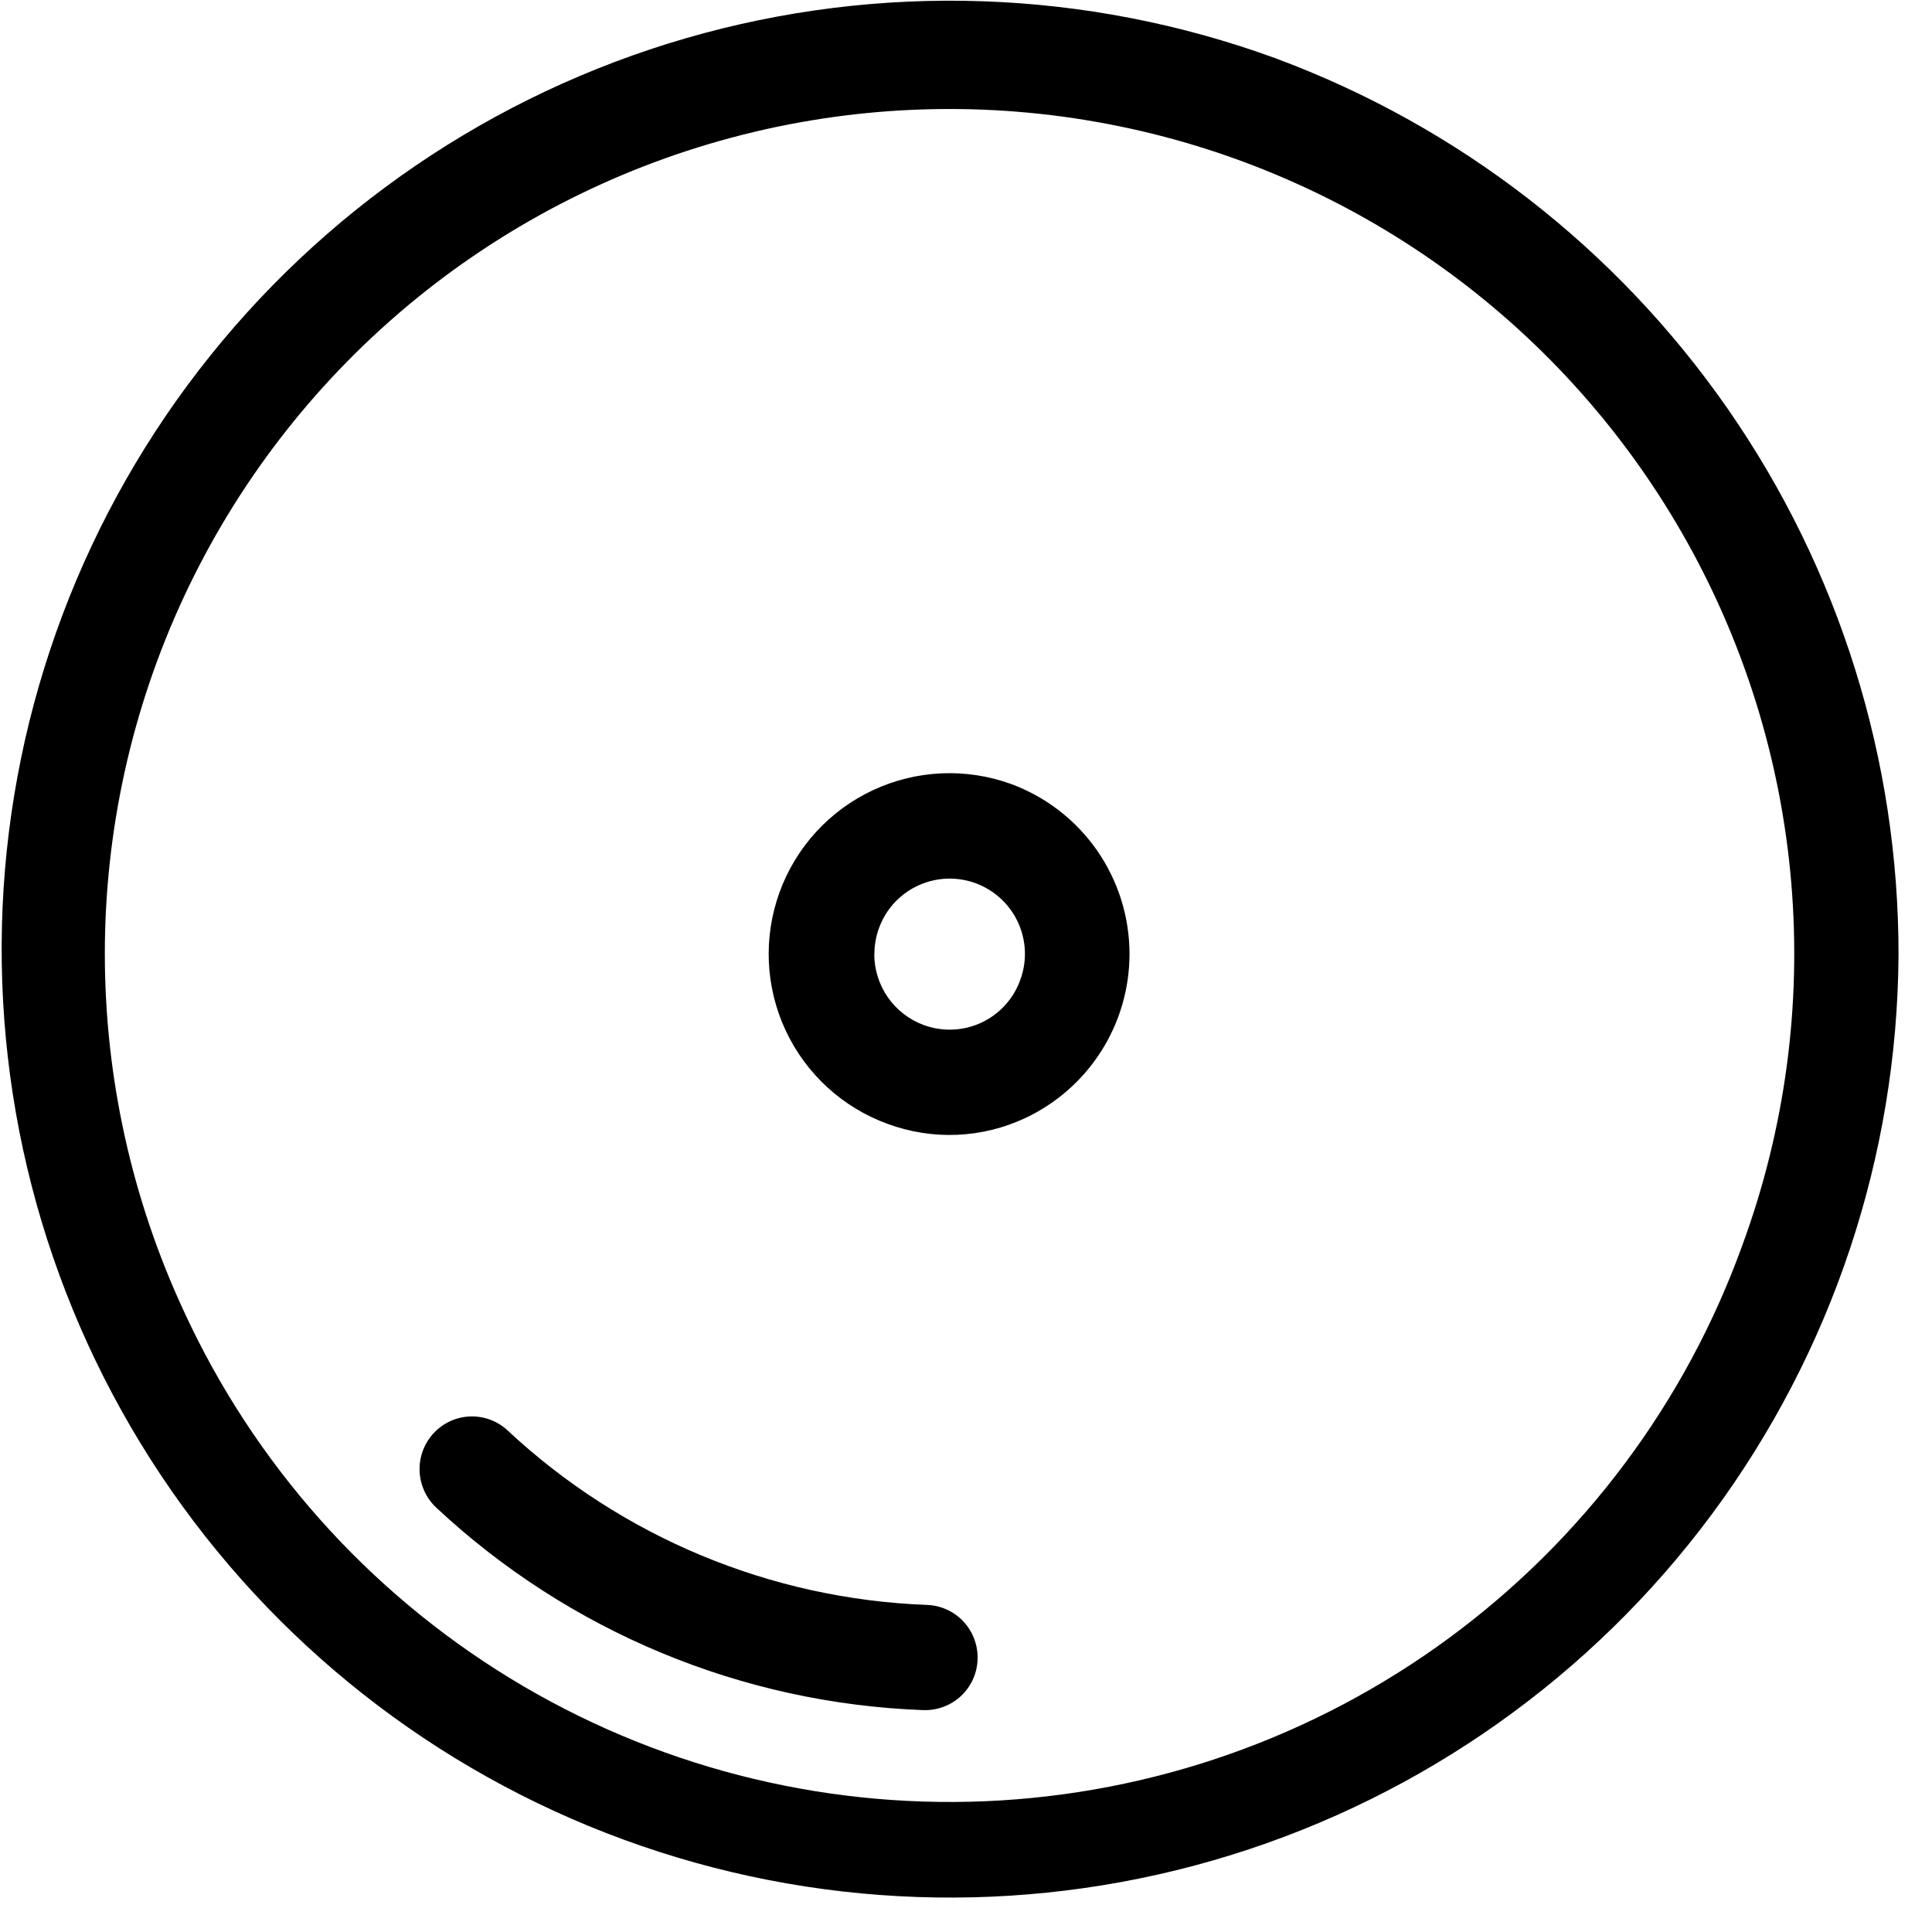<svg viewBox="0 0 46 46" fill="none" xmlns="http://www.w3.org/2000/svg">
<path fill-rule="evenodd" clip-rule="evenodd" d="M45.203 22.737C45.174 27.534 43.617 32.197 40.76 36.051C37.902 39.904 33.891 42.747 29.309 44.168C24.727 45.588 19.812 45.513 15.275 43.952C10.739 42.392 6.817 39.427 4.079 35.488C1.341 31.549 -0.071 26.84 0.046 22.044C0.164 17.248 1.806 12.614 4.734 8.815C7.663 5.015 11.725 2.246 16.332 0.91C20.94 -0.426 25.853 -0.26 30.36 1.384C34.72 2.999 38.48 5.912 41.134 9.73C43.788 13.548 45.208 18.087 45.203 22.737ZM2.496 22.724C2.499 25.66 3.142 28.561 4.38 31.224C6.045 34.842 8.748 37.883 12.147 39.96C15.546 42.037 19.486 43.055 23.465 42.886C27.444 42.716 31.283 41.366 34.492 39.007C37.702 36.648 40.137 33.388 41.487 29.641C42.501 26.881 42.897 23.933 42.648 21.003C42.399 18.074 41.51 15.235 40.045 12.686C38.581 10.137 36.575 7.94 34.169 6.25C31.763 4.56 29.016 3.418 26.121 2.905C23.226 2.391 20.254 2.518 17.414 3.278C14.574 4.037 11.934 5.41 9.682 7.299C7.43 9.189 5.619 11.549 4.377 14.214C3.136 16.879 2.494 19.784 2.496 22.724ZM26.893 22.719C26.892 23.537 26.658 24.338 26.219 25.029C25.78 25.719 25.154 26.271 24.414 26.619C23.904 26.859 23.352 26.995 22.789 27.019C22.227 27.043 21.665 26.955 21.136 26.76C20.063 26.37 19.189 25.569 18.706 24.535C18.223 23.5 18.171 22.316 18.561 21.243C18.951 20.17 19.752 19.296 20.786 18.813C21.821 18.33 23.005 18.278 24.078 18.668C24.905 18.974 25.618 19.527 26.122 20.251C26.625 20.976 26.894 21.837 26.893 22.719ZM20.816 22.713C20.815 23.081 20.928 23.441 21.138 23.744C21.348 24.047 21.646 24.277 21.992 24.405C22.213 24.487 22.449 24.524 22.685 24.514C22.921 24.505 23.152 24.448 23.366 24.349C23.58 24.249 23.772 24.107 23.931 23.933C24.09 23.759 24.213 23.554 24.292 23.332C24.383 23.086 24.419 22.823 24.397 22.562C24.375 22.301 24.296 22.048 24.166 21.821C24.036 21.593 23.858 21.397 23.643 21.246C23.429 21.095 23.184 20.993 22.927 20.947C22.669 20.901 22.404 20.912 22.151 20.979C21.897 21.047 21.662 21.169 21.461 21.337C21.26 21.505 21.098 21.715 20.988 21.953C20.877 22.19 20.819 22.449 20.819 22.711L20.816 22.713ZM23.276 39.464C23.276 39.478 23.276 39.494 23.276 39.508C23.271 39.672 23.233 39.834 23.166 39.983C23.098 40.133 23.001 40.267 22.882 40.38C22.762 40.492 22.621 40.58 22.467 40.637C22.314 40.695 22.15 40.722 21.986 40.717C17.665 40.56 13.545 38.848 10.386 35.895C10.144 35.667 10.002 35.353 9.99 35.022C9.979 34.69 10.099 34.367 10.325 34.123C10.437 34.003 10.571 33.906 10.72 33.837C10.869 33.769 11.03 33.731 11.194 33.725C11.357 33.719 11.521 33.746 11.674 33.803C11.828 33.861 11.968 33.948 12.088 34.06C14.807 36.599 18.351 38.074 22.069 38.212C22.393 38.223 22.7 38.36 22.925 38.593C23.15 38.826 23.276 39.138 23.276 39.462V39.464Z" fill="currentColor"/>
</svg>
